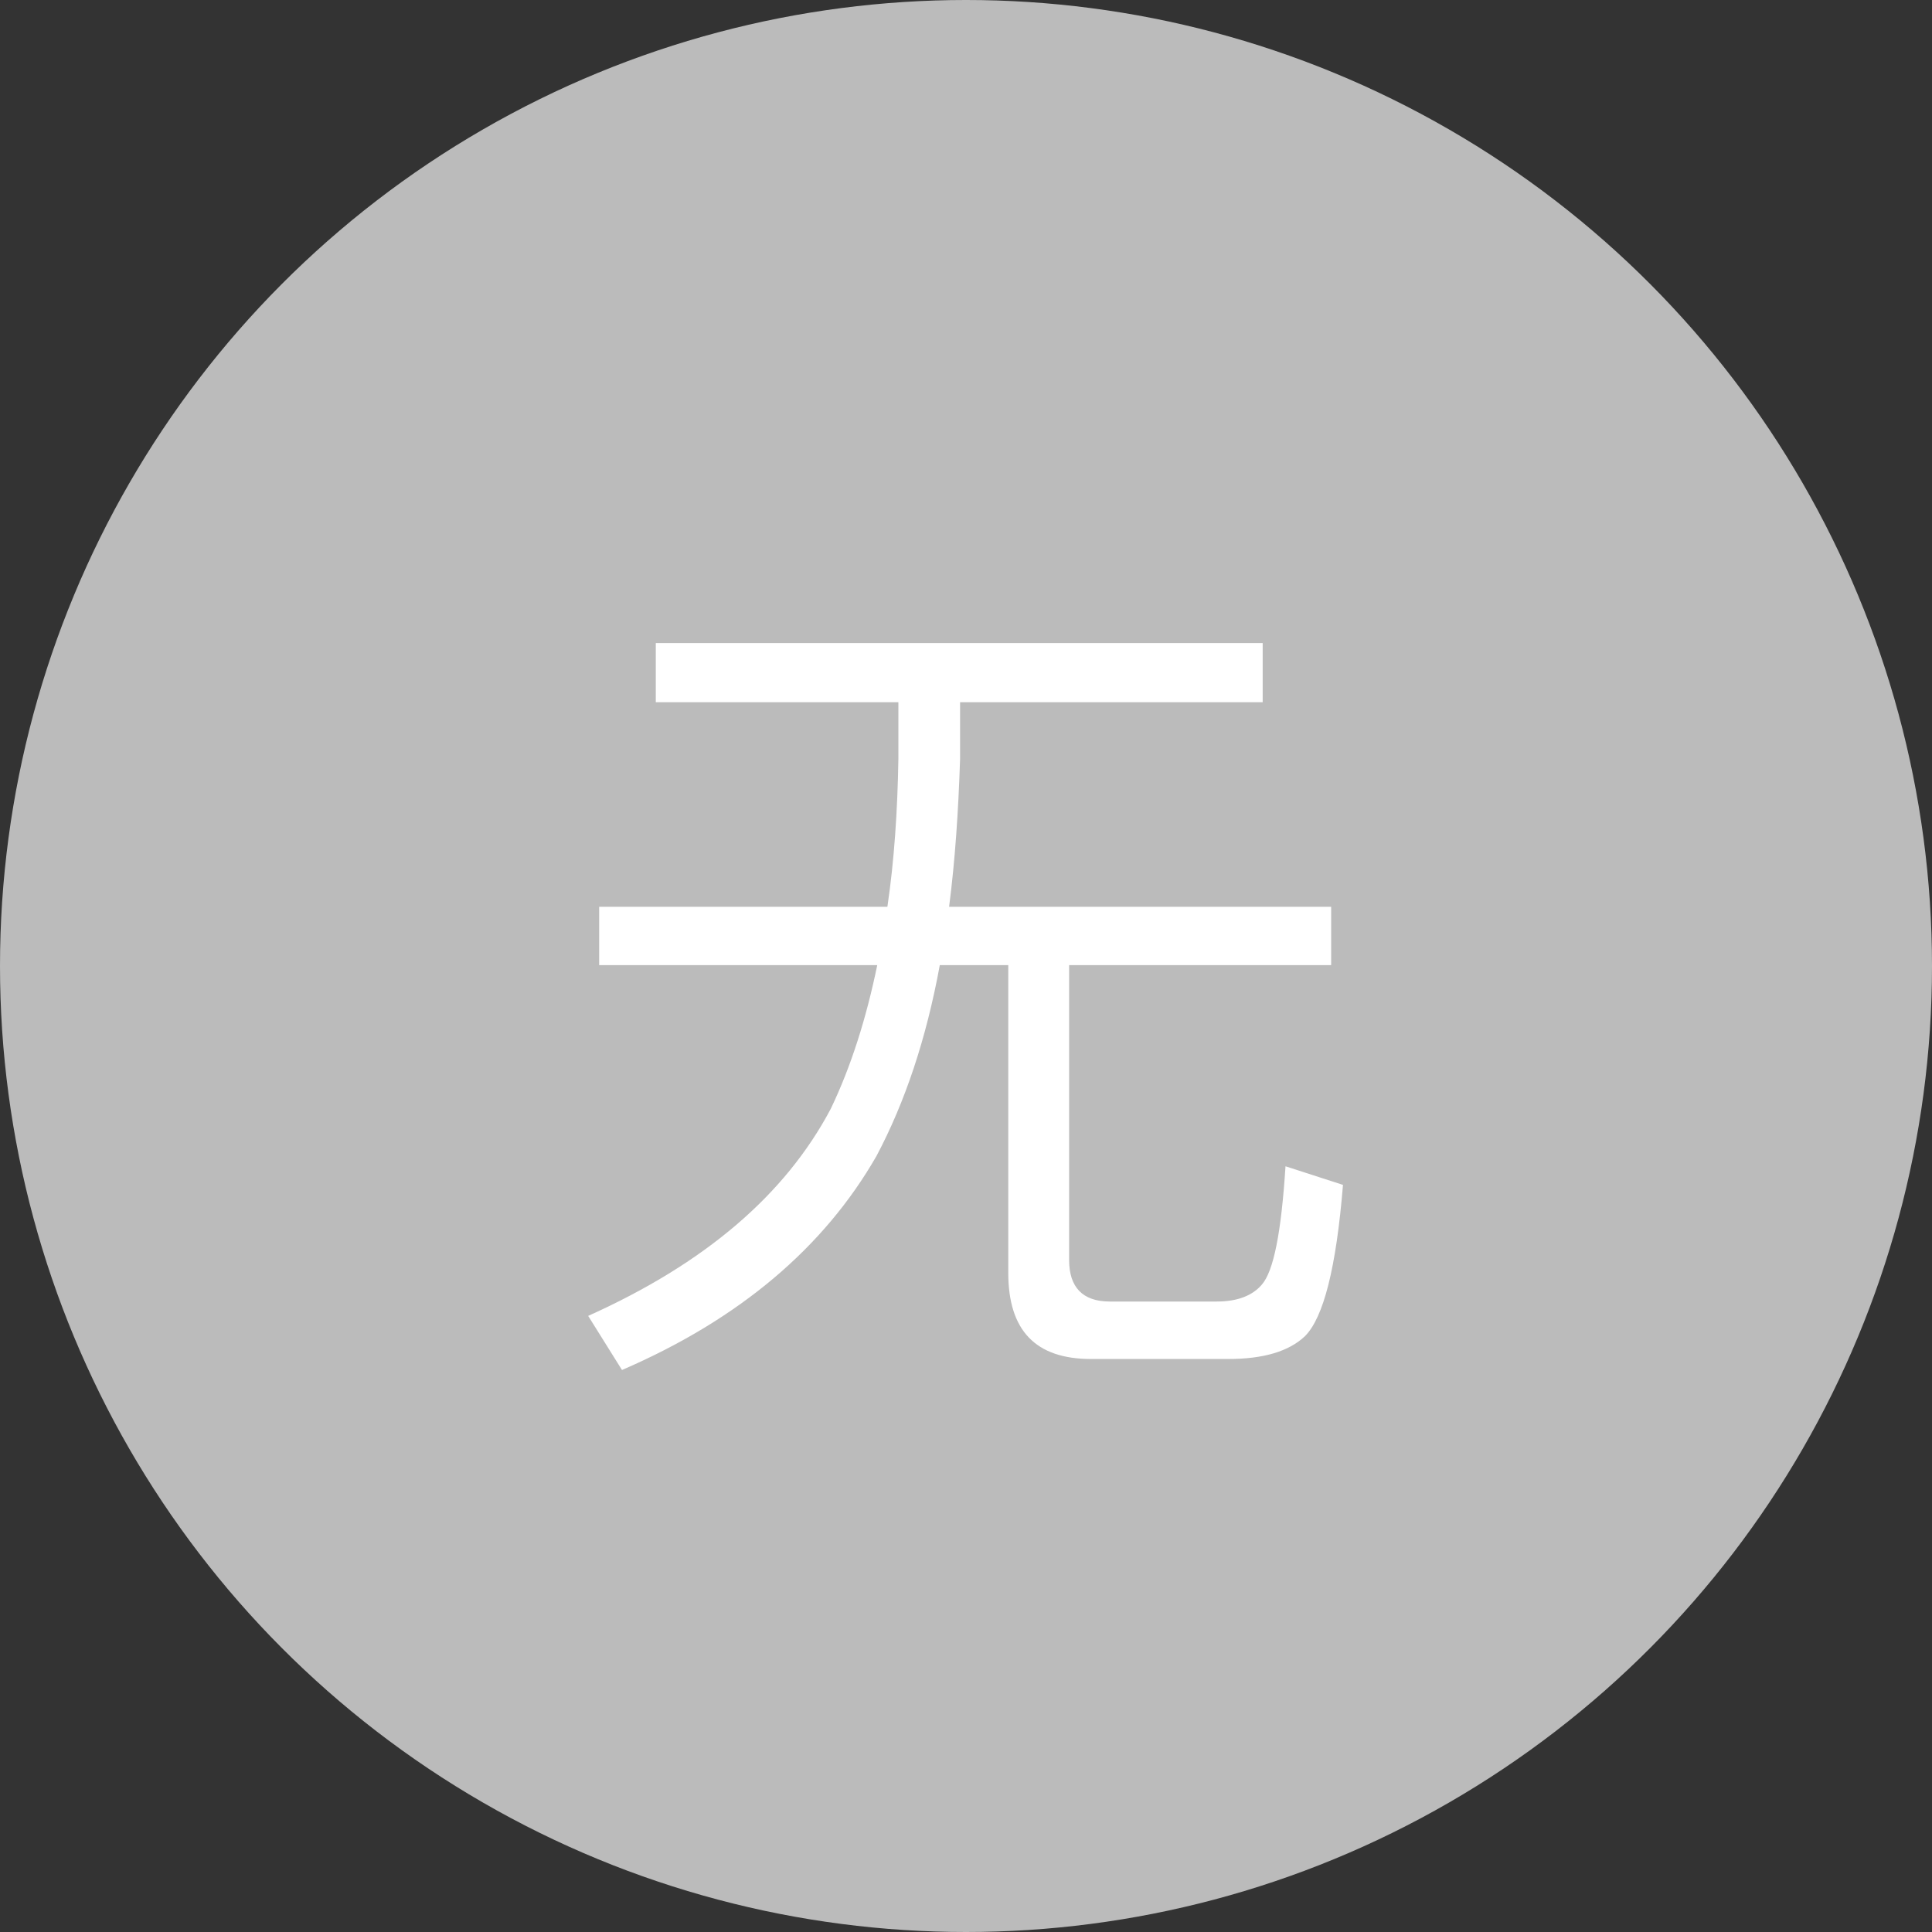 <?xml version="1.0" encoding="UTF-8"?>
<svg width="96px" height="96px" viewBox="0 0 96 96" version="1.1" xmlns="http://www.w3.org/2000/svg" xmlns:xlink="http://www.w3.org/1999/xlink">
    <rect x="0" y="0" width="96" height="96" fill="#333333" stroke="none"/>
    <!-- Generator: Sketch Beta 41.2 (35396) - http://www.bohemiancoding.com/sketch -->
    <title>Group</title>
    <desc>Created with Sketch Beta.</desc>
    <defs></defs>
    <g id="Page-1" stroke="none" stroke-width="1" fill="none" fill-rule="evenodd">
        <g id="Group">
            <circle id="Oval-4" fill="#BBBBBB" cx="48" cy="48" r="48"></circle>
            <path d="M32.586,31.954 L32.586,34.894 L44.64,34.894 L44.64,37.708 C44.598,40.312 44.43,42.79 44.094,45.058 L29.772,45.058 L29.772,47.956 L43.59,47.956 C43.044,50.602 42.288,52.996 41.28,55.096 C39.012,59.38 35.022,62.782 29.226,65.386 L30.906,68.074 C36.744,65.554 40.944,61.984 43.548,57.448 C44.976,54.76 46.026,51.61 46.698,47.956 L50.1,47.956 L50.1,63.244 C50.1,66.1 51.444,67.528 54.216,67.528 L61.02,67.528 C62.784,67.528 64.044,67.15 64.842,66.394 C65.766,65.47 66.396,62.992 66.732,58.876 L63.876,57.952 C63.666,61.228 63.288,63.16 62.7,63.832 C62.238,64.378 61.482,64.672 60.474,64.672 L55.14,64.672 C53.796,64.672 53.124,63.958 53.124,62.614 L53.124,47.956 L66.144,47.956 L66.144,45.058 L47.16,45.058 C47.454,42.79 47.622,40.312 47.706,37.708 L47.706,34.894 L62.742,34.894 L62.742,31.954 L32.586,31.954 Z" id="无" fill="#FFFFFF"></path>
        </g>
    </g>
</svg>